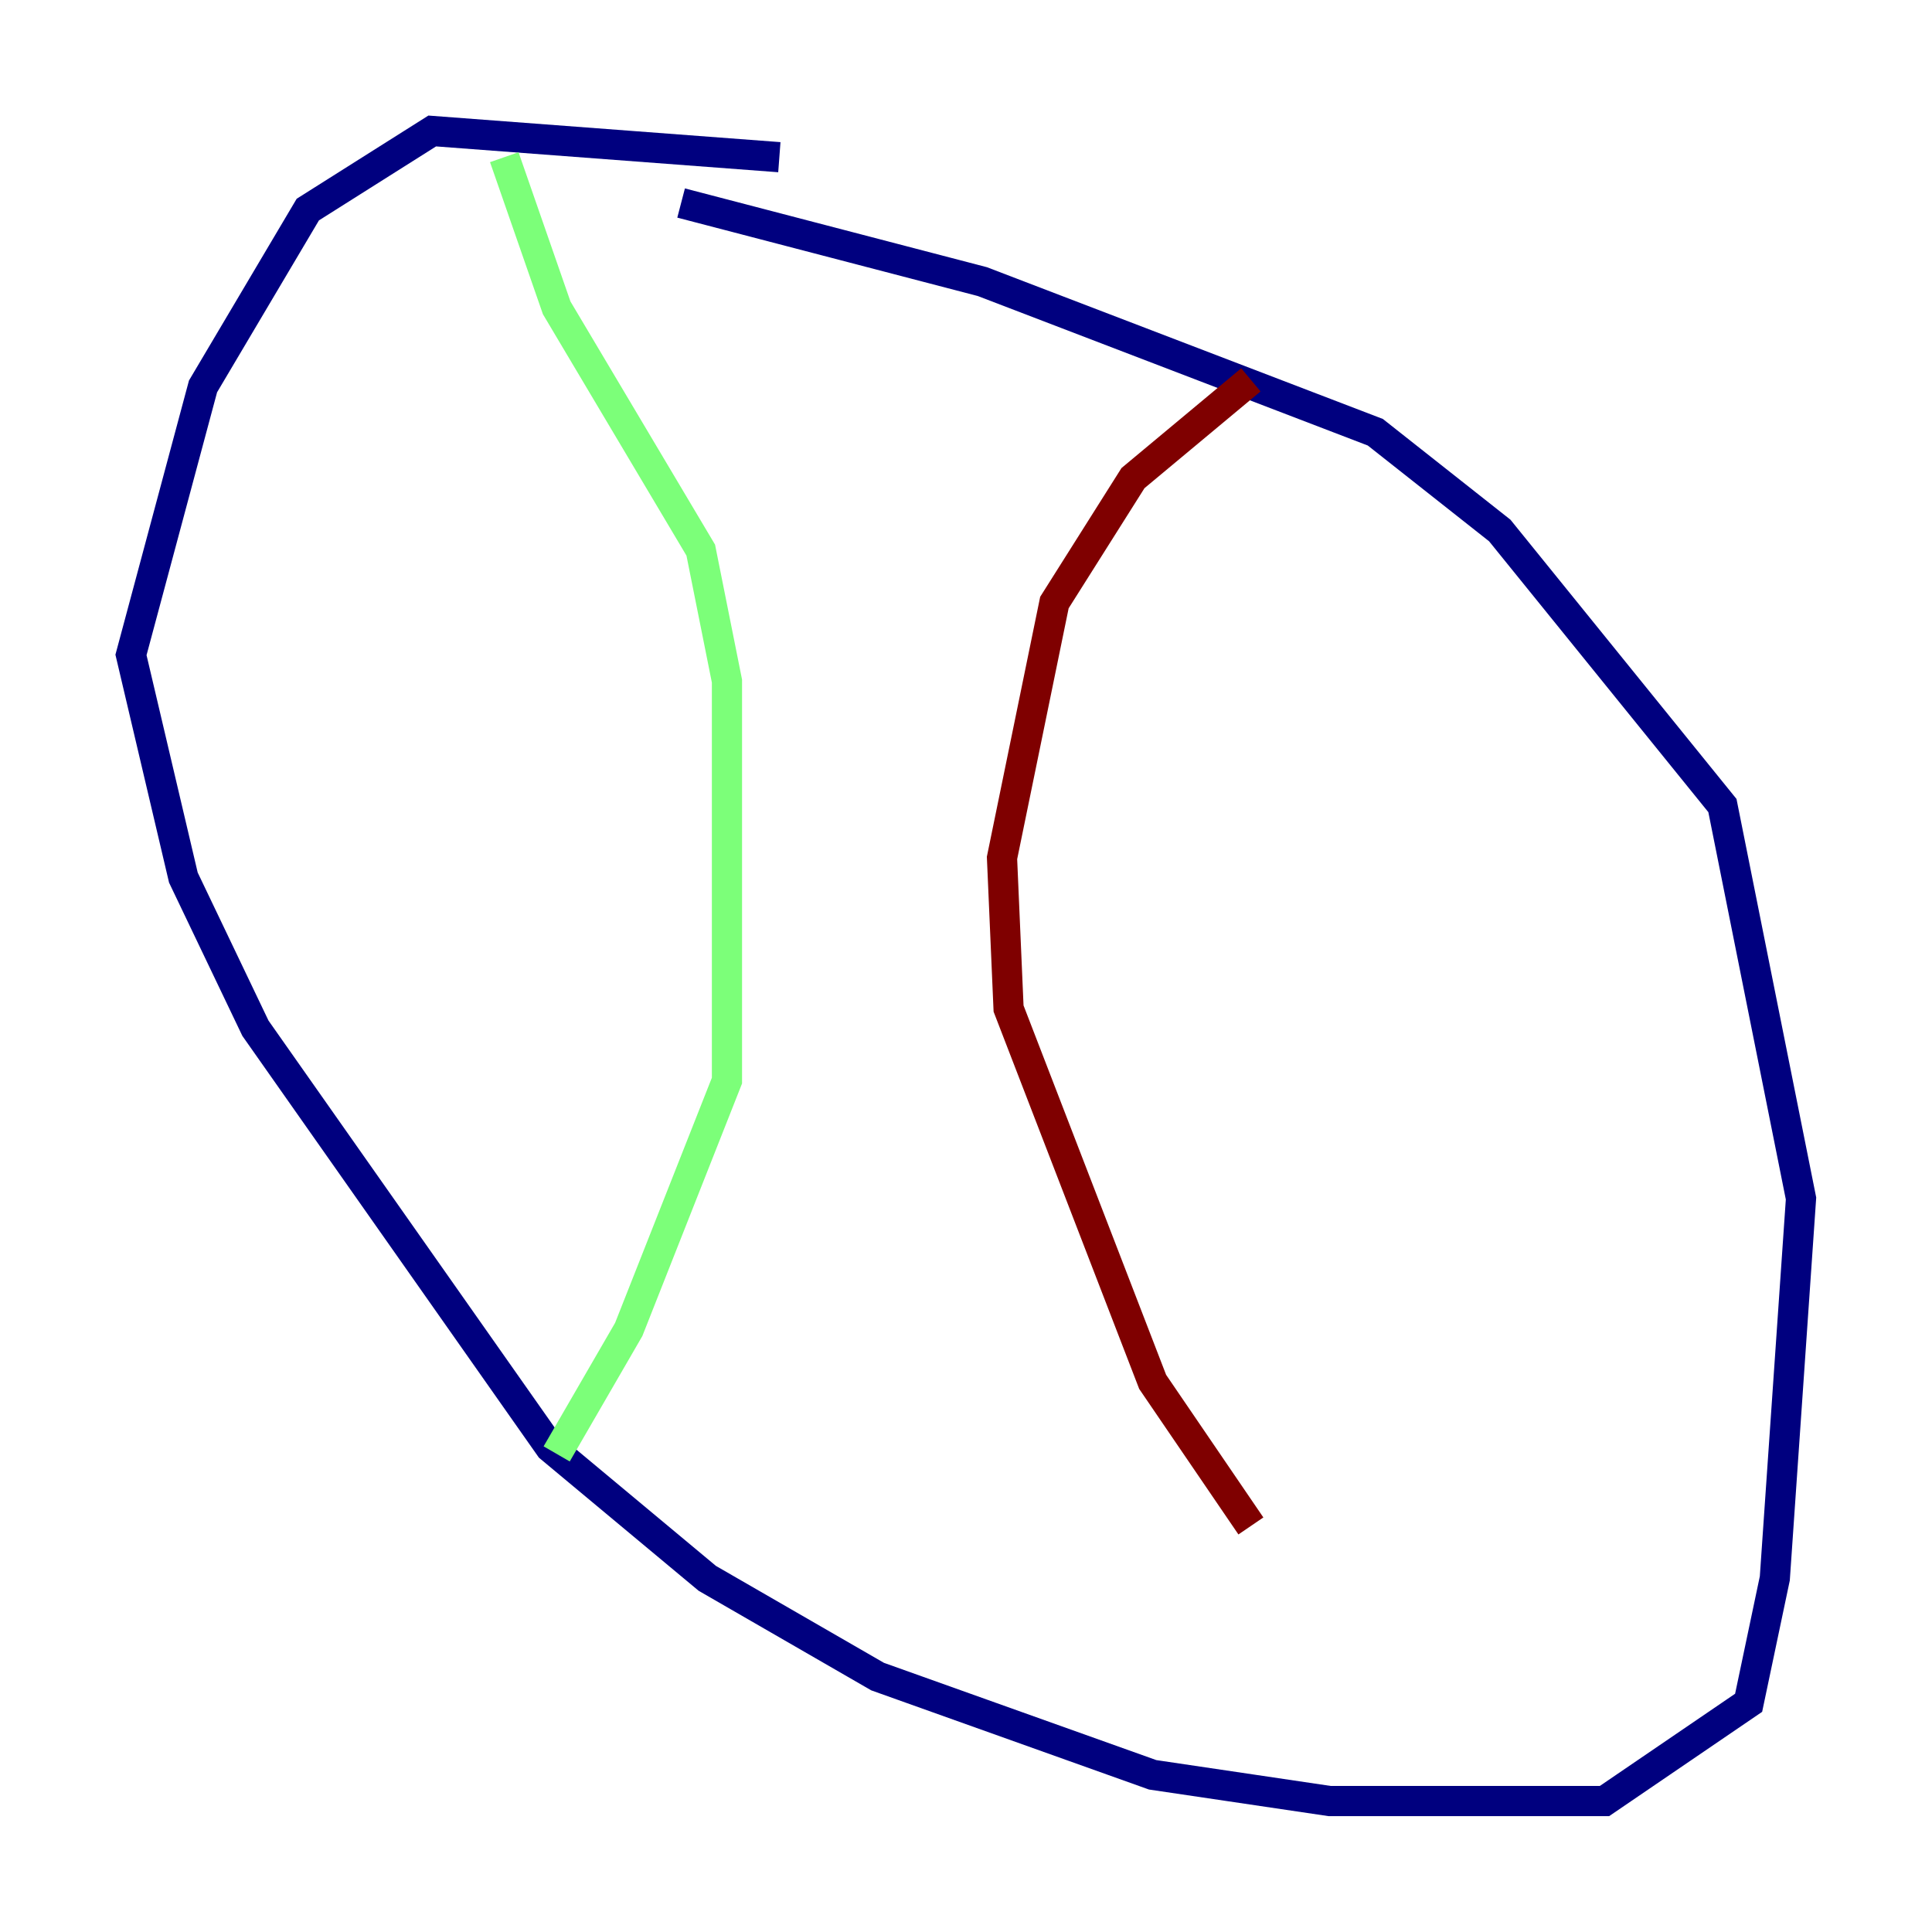 <?xml version="1.0" encoding="utf-8" ?>
<svg baseProfile="tiny" height="128" version="1.2" viewBox="0,0,128,128" width="128" xmlns="http://www.w3.org/2000/svg" xmlns:ev="http://www.w3.org/2001/xml-events" xmlns:xlink="http://www.w3.org/1999/xlink"><defs /><polyline fill="none" points="51.634,10.414 28.637,8.678 20.393,13.885 13.451,25.6 8.678,43.39 12.149,58.142 16.922,68.122 36.447,95.891 46.861,104.57 58.142,111.078 76.366,117.586 88.081,119.322 106.305,119.322 115.851,112.814 117.586,104.57 119.322,79.403 114.115,53.37 99.363,35.146 91.119,28.637 65.085,18.658 45.125,13.451" stroke="#00007f" stroke-width="2" /><polyline fill="none" points="33.41,10.414 36.881,20.393 46.427,36.447 48.163,45.125 48.163,71.593 41.654,88.081 36.881,96.325" stroke="#7cff79" stroke-width="2" /><polyline fill="none" points="82.875,25.166 75.064,31.675 69.858,39.919 66.386,56.841 66.82,66.82 76.366,91.552 82.875,101.098" stroke="#7f0000" stroke-width="2" /></svg>
